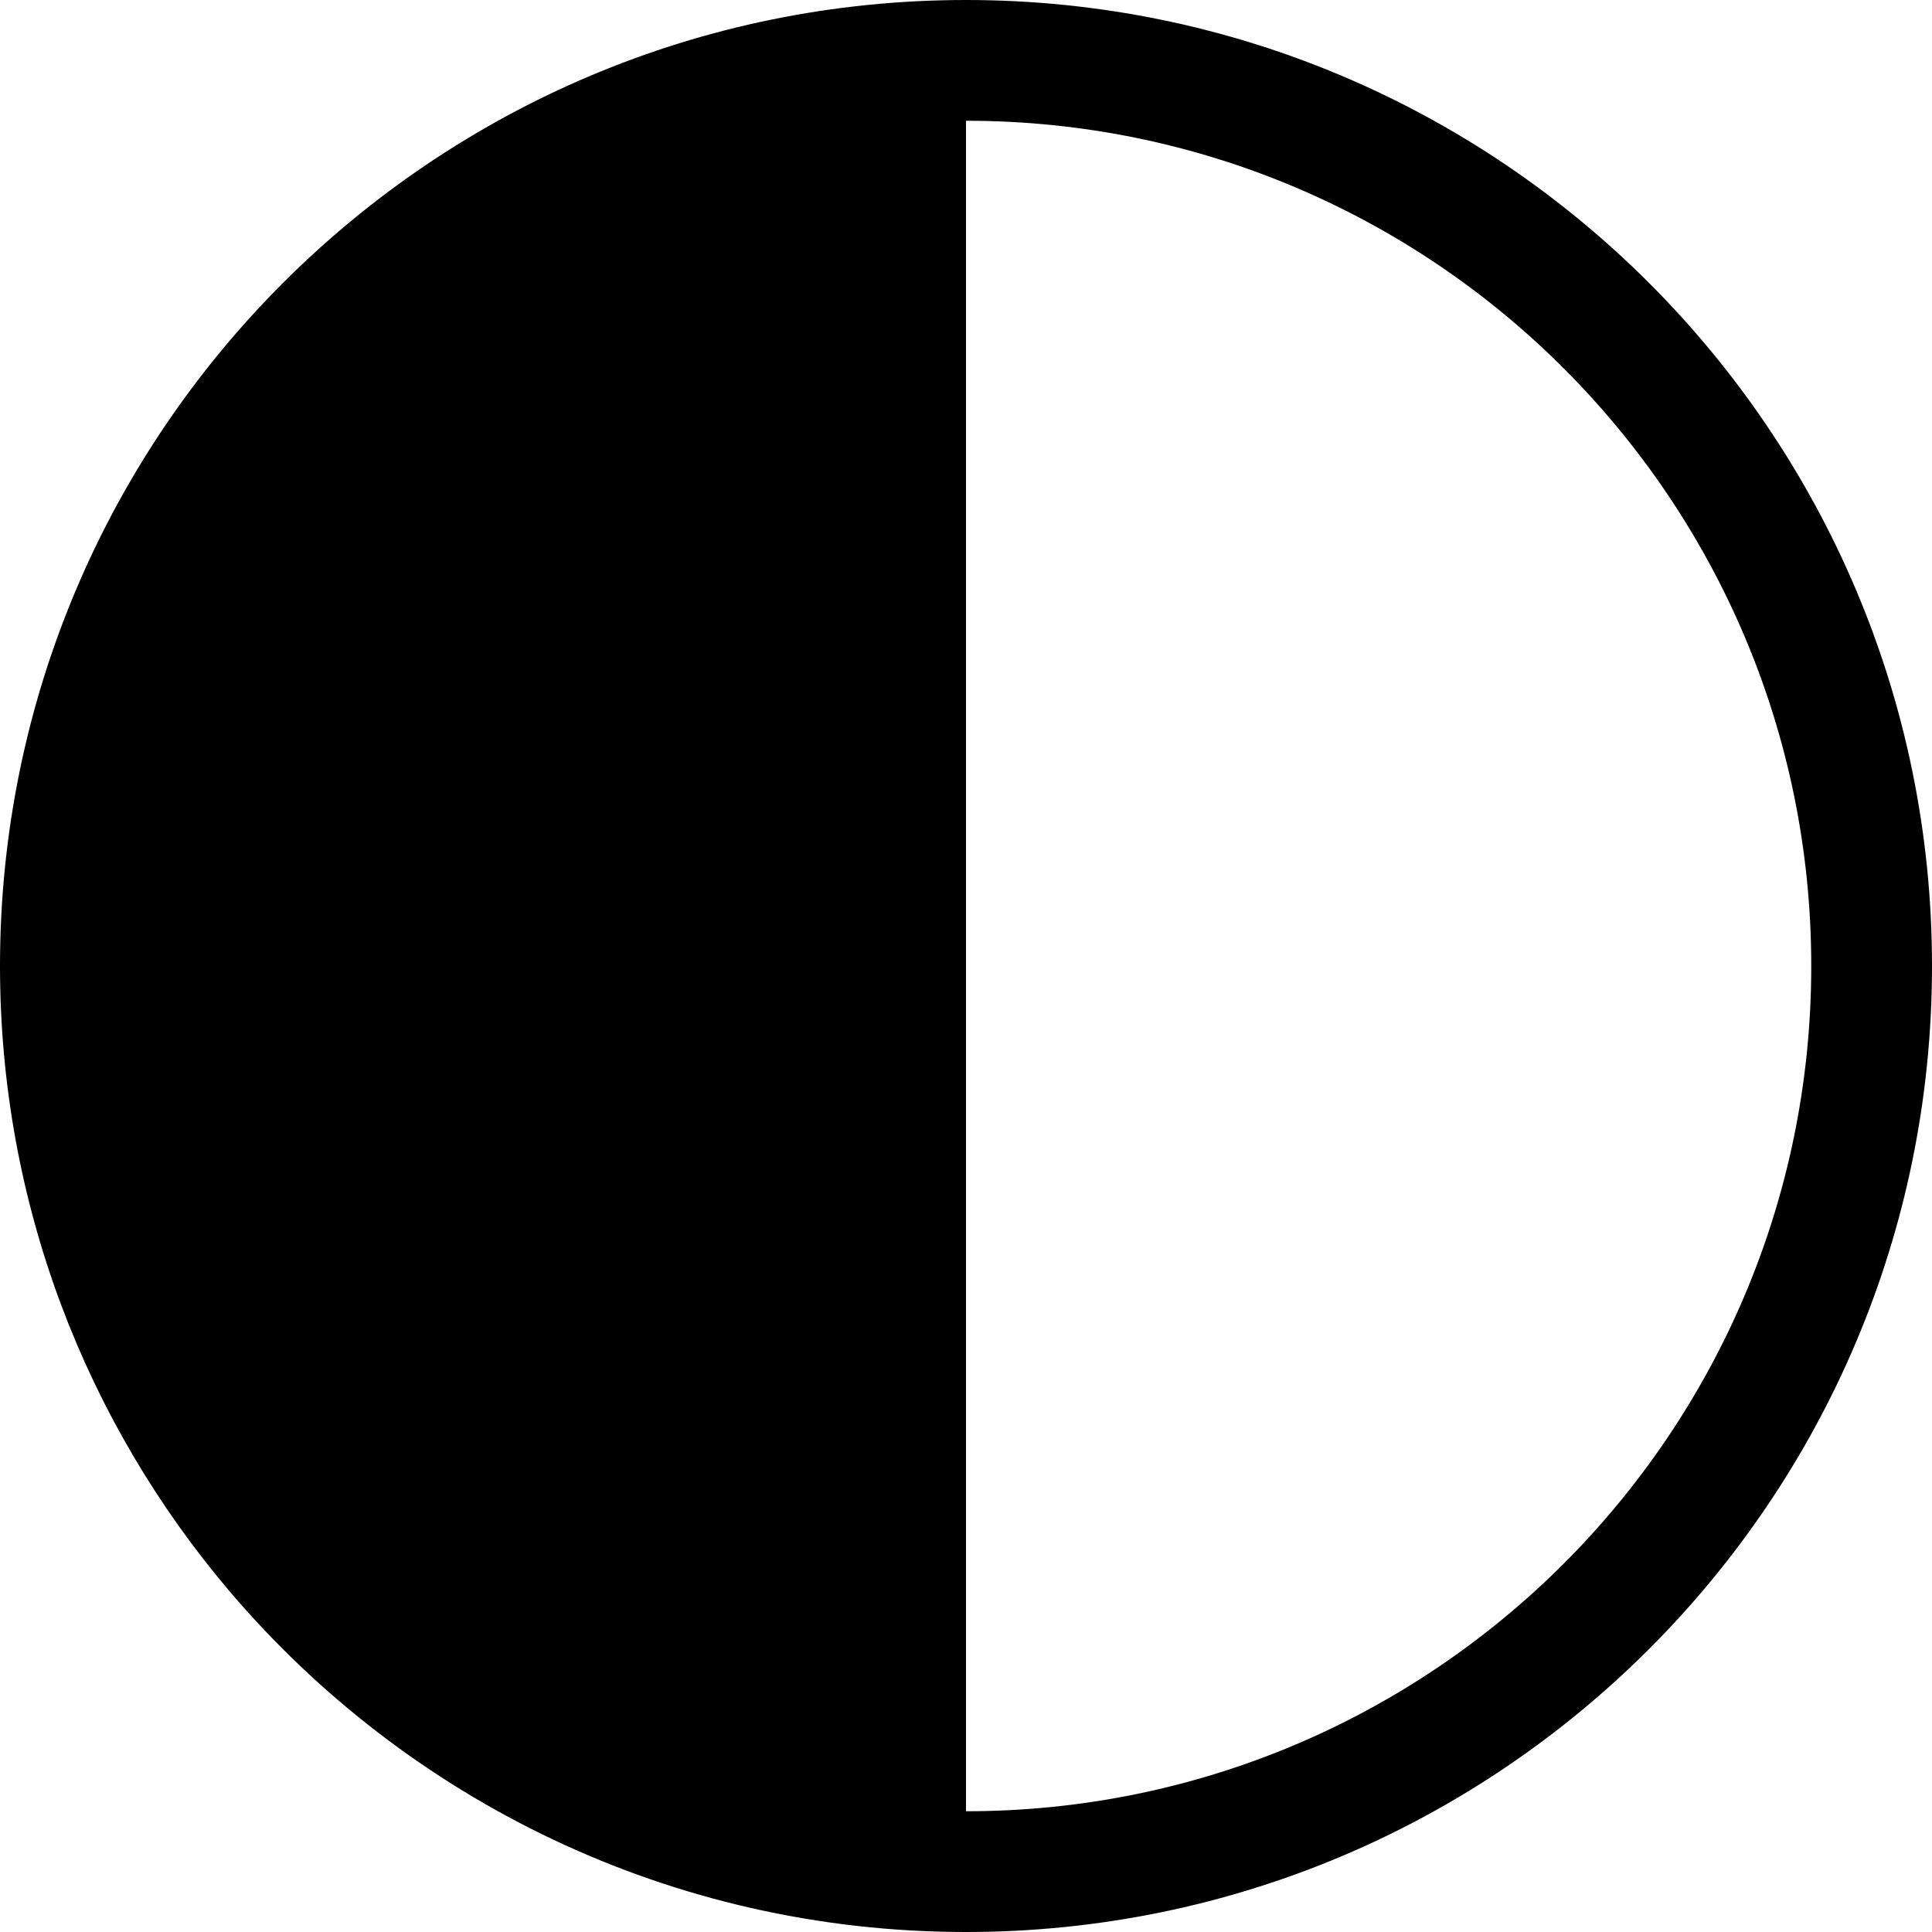 <svg xmlns="http://www.w3.org/2000/svg" width="16" height="16" viewBox="0 0 16 16">
    <path stroke="none" d="M8 15c3.866 0 7-3.134 7-7s-3.134-7-7-7v14zm0 1c-2.444 0-4.632-1.096-6.1-2.823C.716 11.782 0 9.974 0 8c0-4.418 3.582-8 8-8s8 3.582 8 8-3.582 8-8 8z"/>
</svg>
